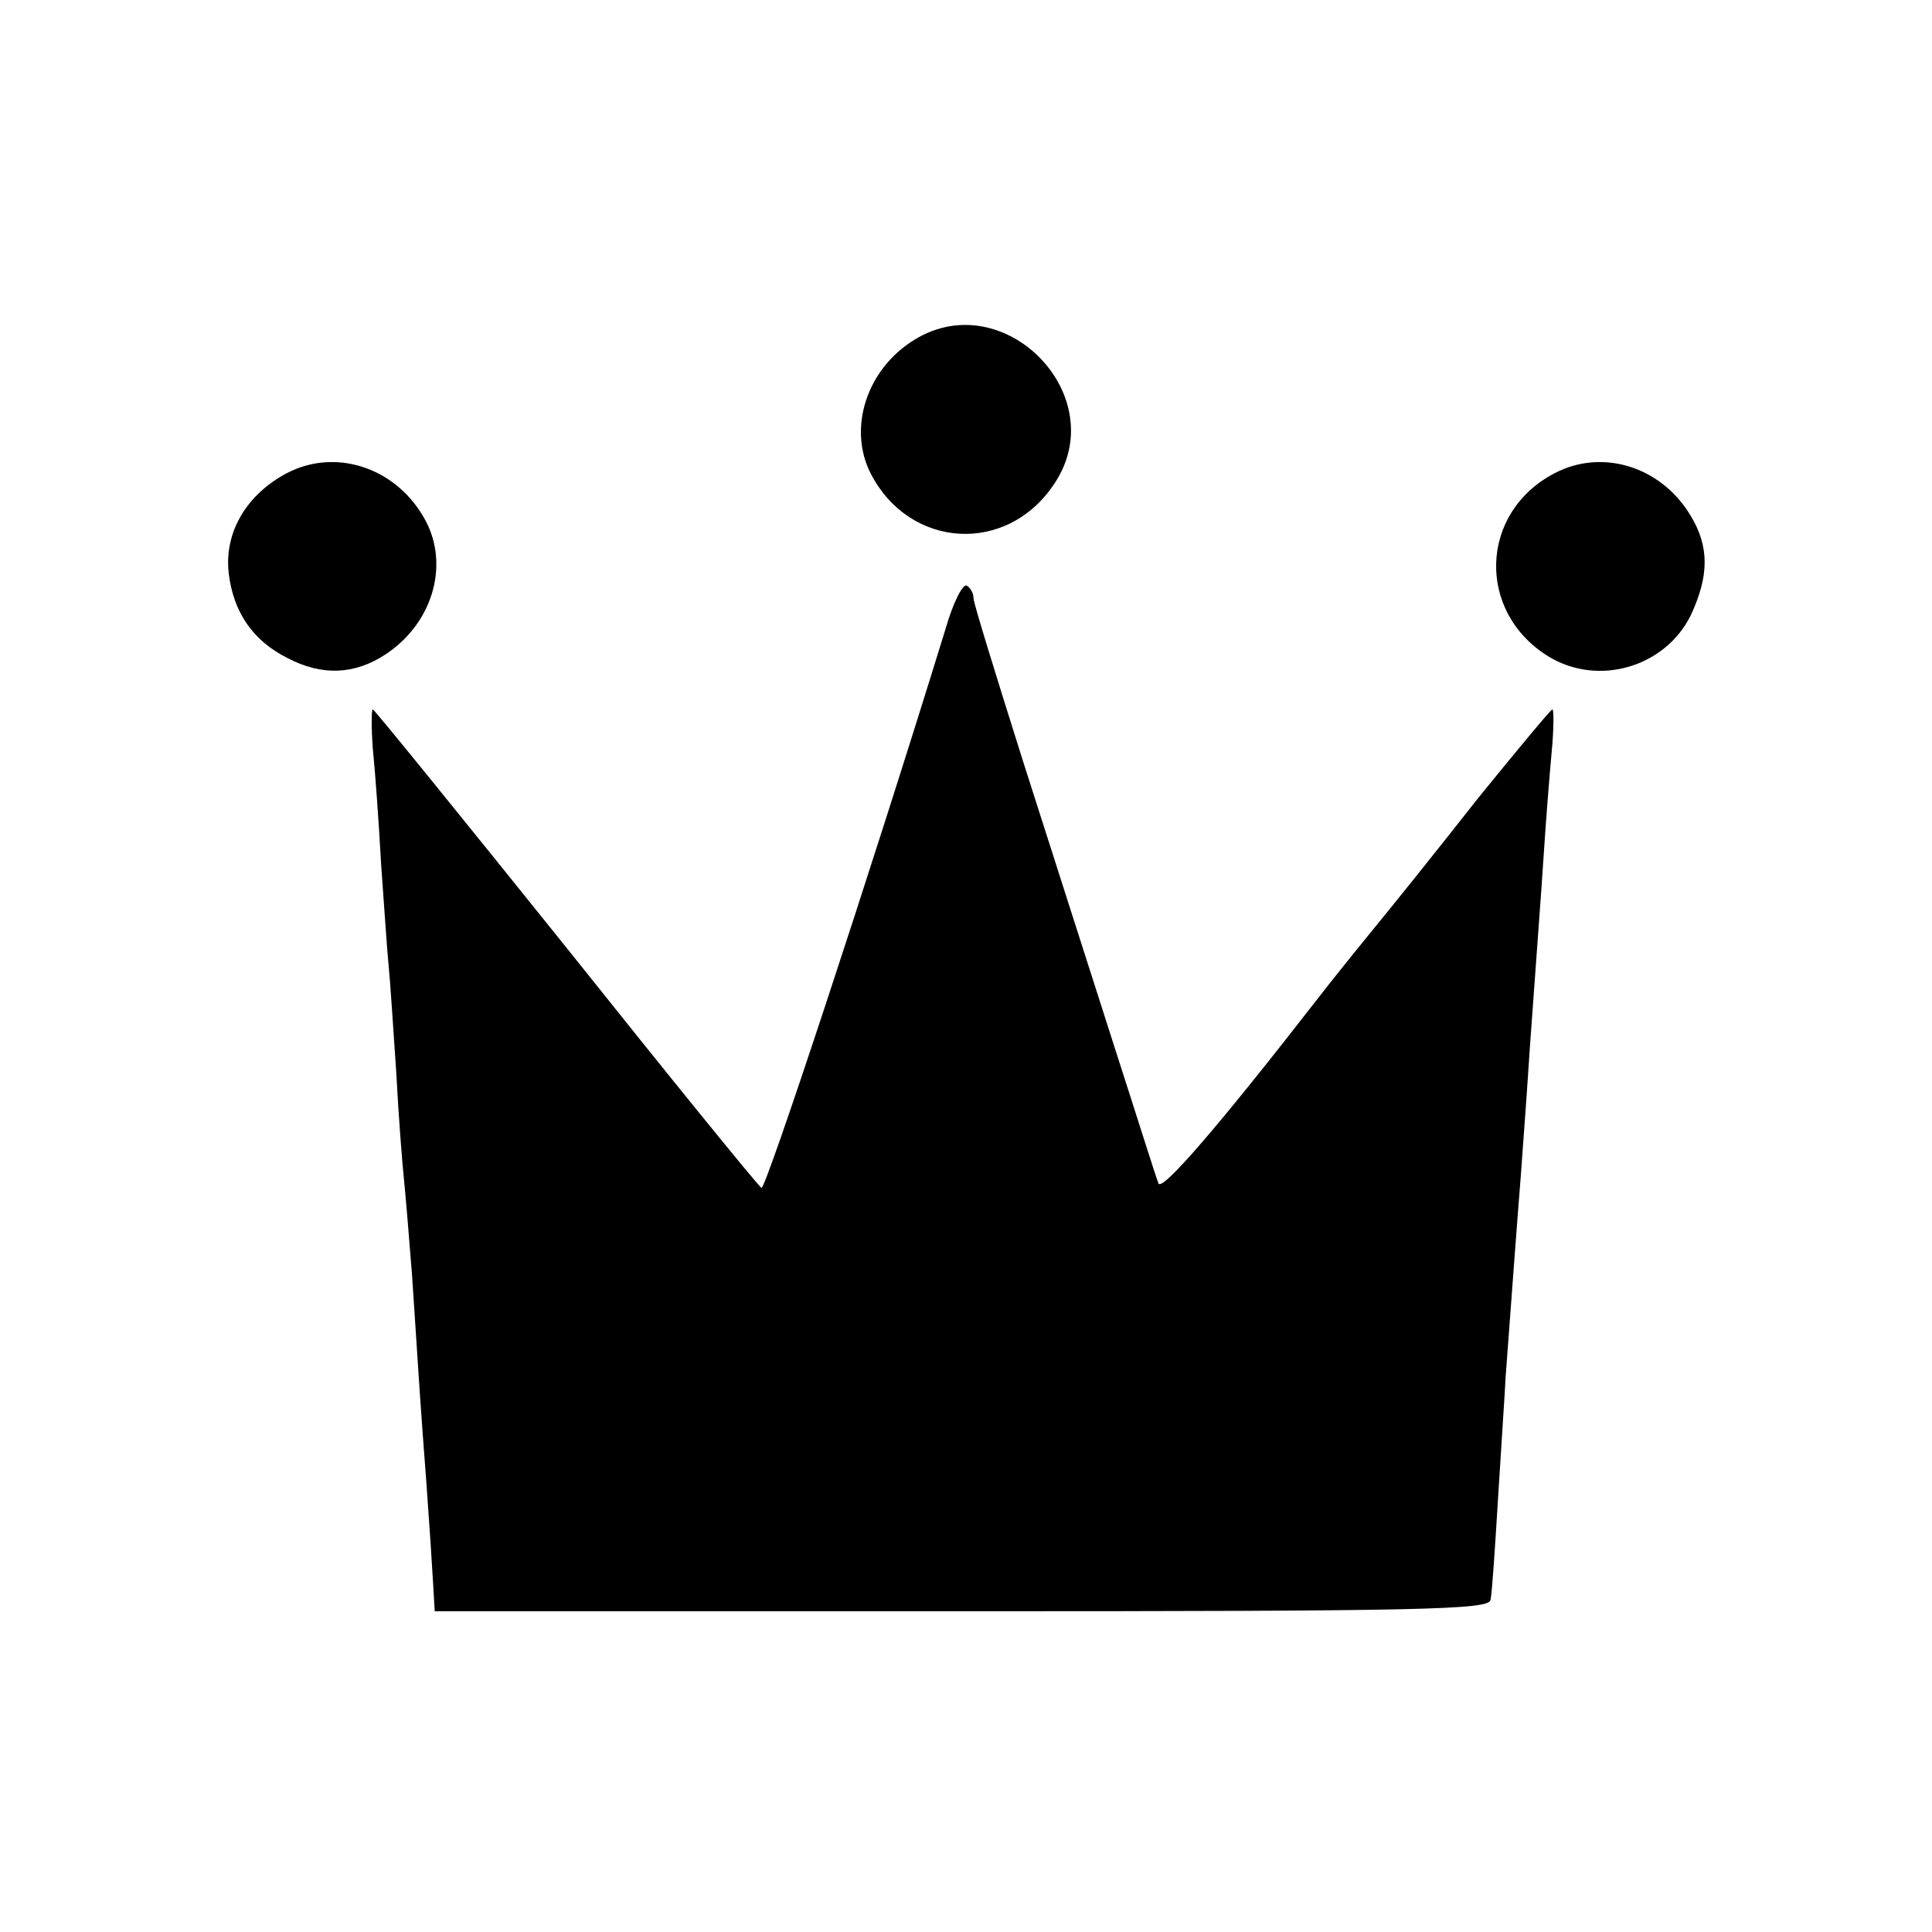 <?xml version="1.0" standalone="no"?>
<!DOCTYPE svg PUBLIC "-//W3C//DTD SVG 20010904//EN"
 "http://www.w3.org/TR/2001/REC-SVG-20010904/DTD/svg10.dtd">
<svg version="1.0" xmlns="http://www.w3.org/2000/svg"
 width="256pt" height="256pt" viewBox="0 0 256 256"
 preserveAspectRatio="xMidYMid meet">
<g transform="translate(0,256) scale(0.1,-0.1)"
fill="#000000" stroke="none">
<path d="M1212 2110 c-64 -39 -89 -118 -58 -178 52 -100 181 -107 243 -13 78
116 -66 264 -185 191z"/>
<path d="M380 1933 c-53 -28 -83 -78 -77 -132 6 -52 32 -90 78 -113 46 -24 89
-22 130 5 65 43 86 124 49 184 -39 65 -117 89 -180 56z"/>
<path d="M2060 1933 c-100 -52 -104 -184 -8 -243 66 -40 154 -14 188 54 25 53
25 92 0 133 -39 65 -117 89 -180 56z"/>
<path d="M1253 1727 c-102 -331 -239 -745 -244 -741 -4 2 -121 146 -259 319
-139 173 -254 315 -256 315 -2 0 -2 -24 0 -52 3 -29 8 -98 11 -153 4 -55 8
-116 10 -135 2 -19 6 -82 10 -140 3 -58 8 -121 10 -140 2 -19 7 -78 11 -130
10 -153 11 -170 19 -275 4 -55 8 -116 9 -135 l2 -35 698 0 c614 0 699 2 701
15 2 8 6 69 10 135 4 66 9 138 10 160 9 121 16 216 20 265 2 30 7 93 10 140 3
47 8 110 10 140 2 30 7 93 10 140 3 47 8 111 11 143 3 31 3 57 1 57 -2 0 -46
-53 -98 -117 -51 -65 -116 -146 -144 -180 -27 -33 -58 -72 -68 -85 -132 -170
-208 -258 -212 -246 -3 7 -29 90 -59 183 -30 94 -84 262 -120 375 -36 114 -66
211 -66 217 0 7 -4 14 -9 17 -5 3 -18 -22 -28 -57z"/>
</g>
</svg>

